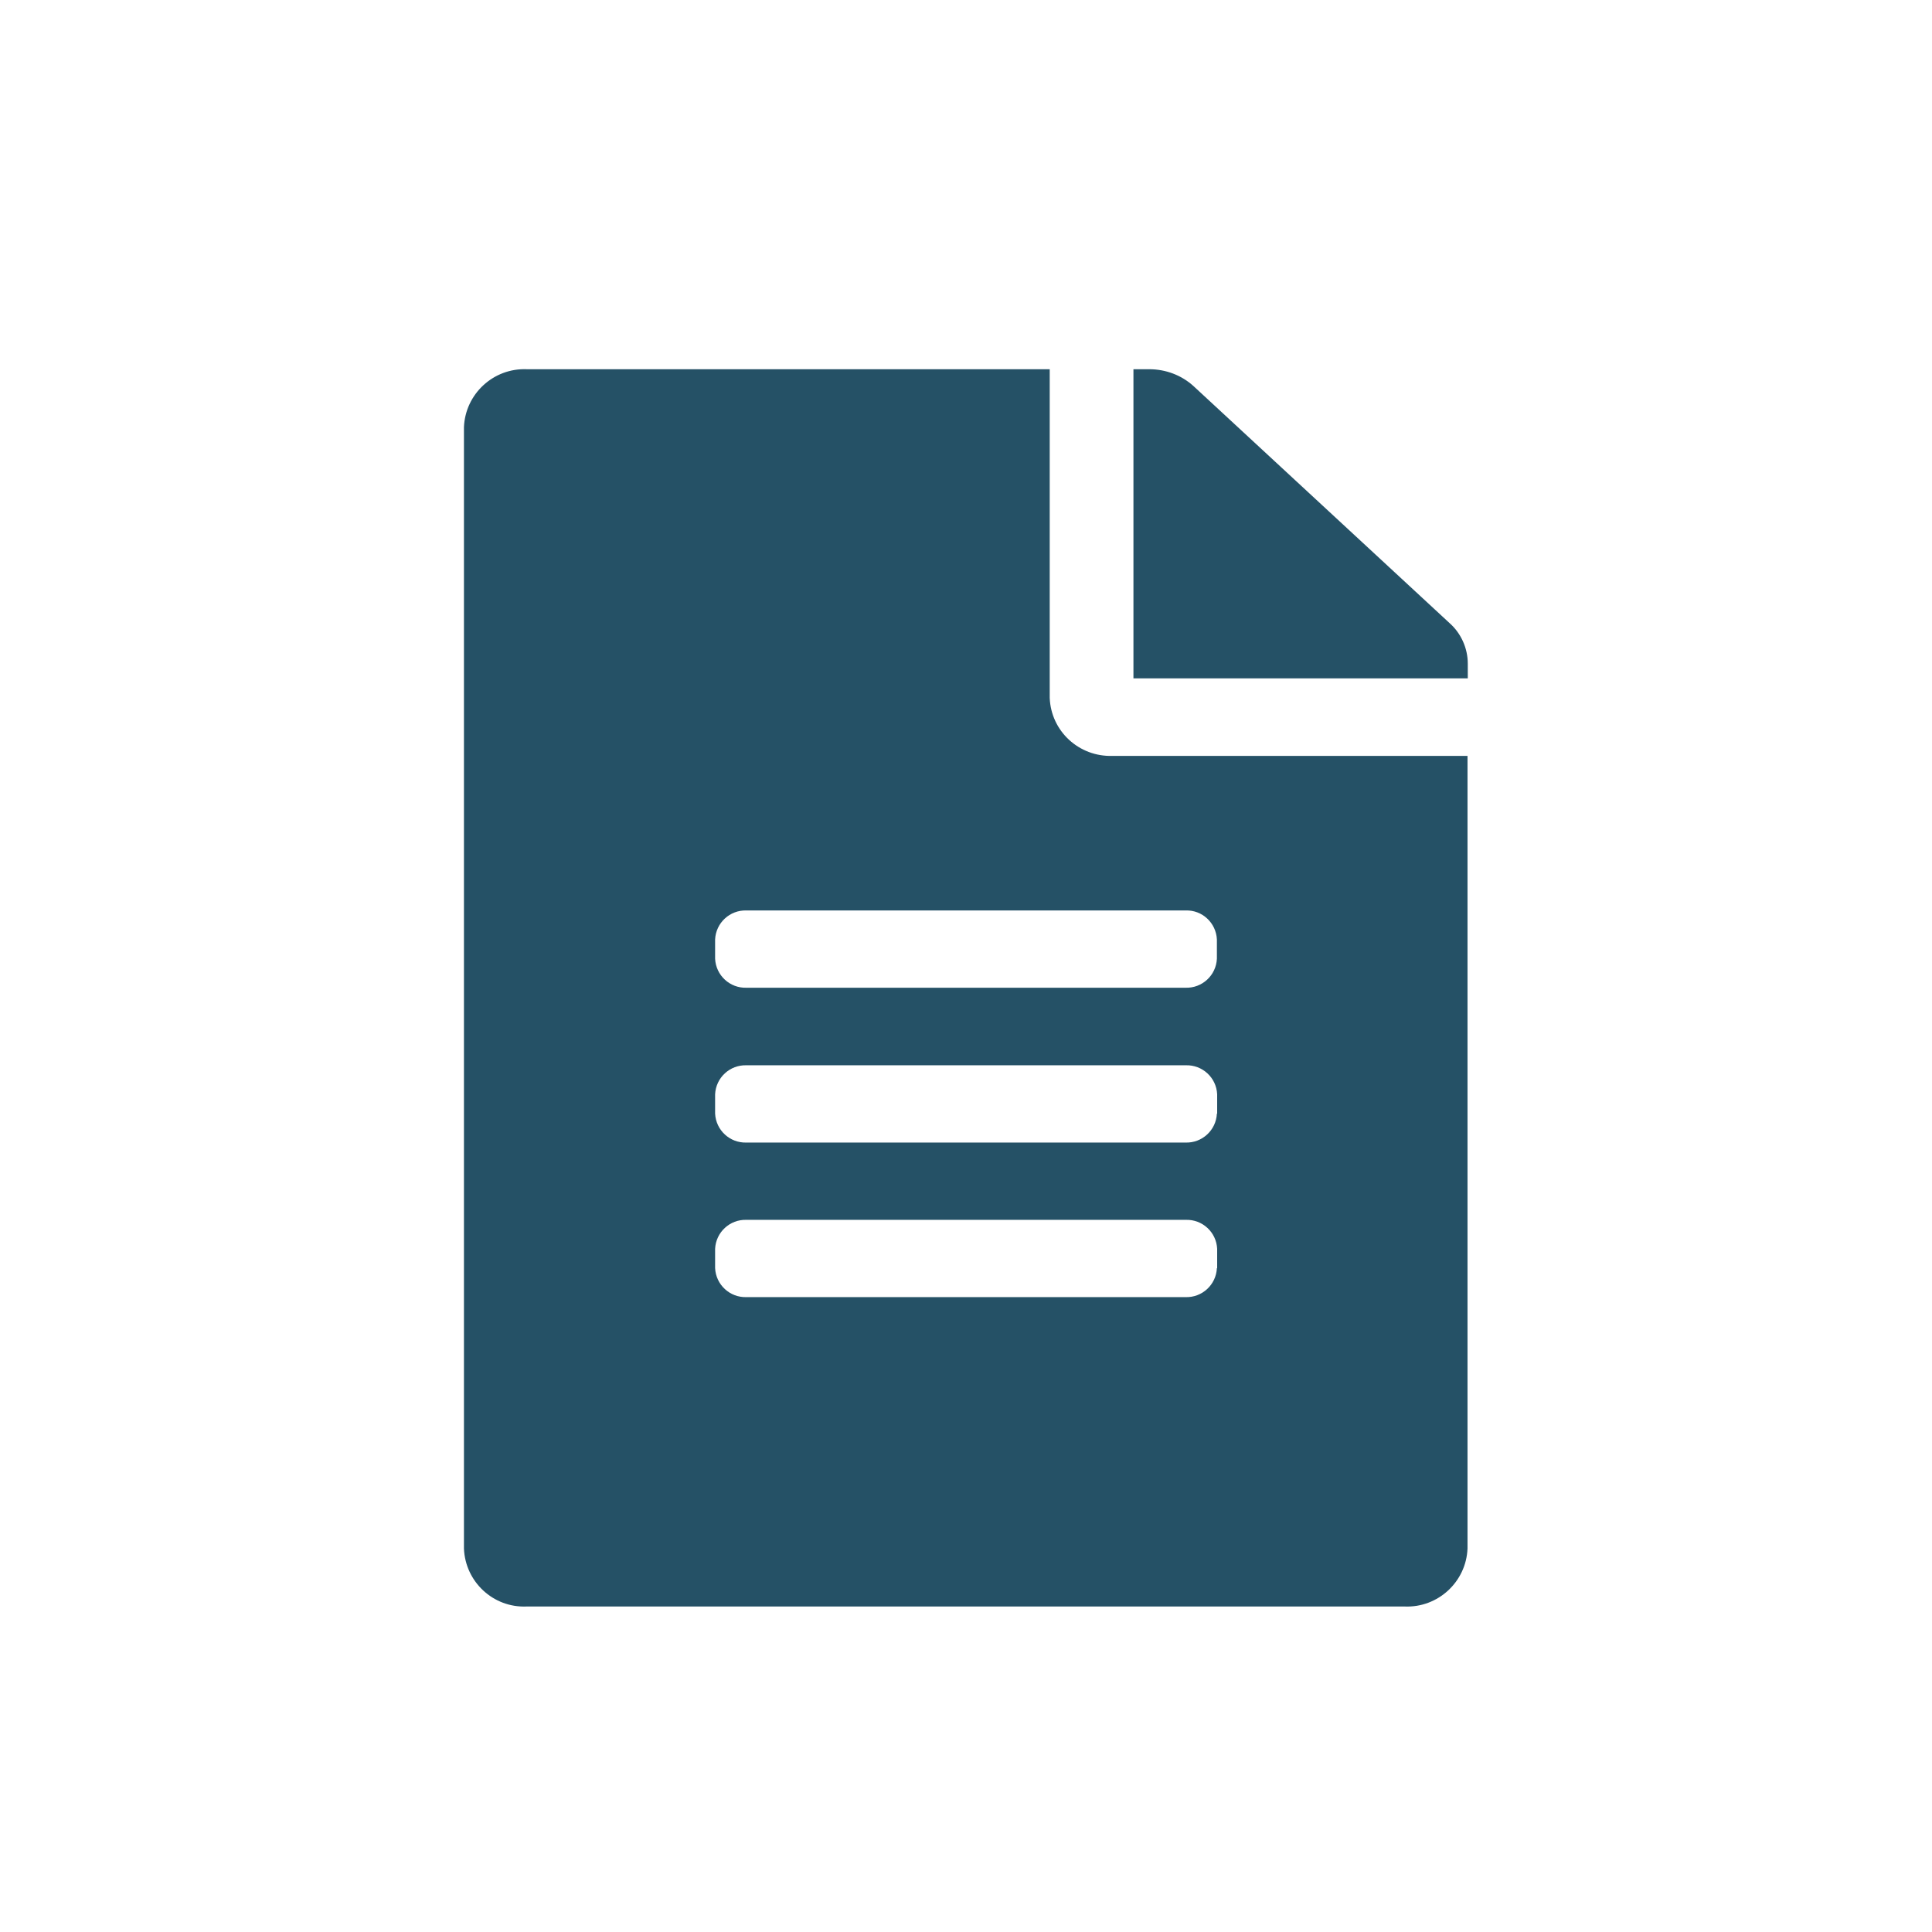 <?xml version="1.0" encoding="utf-8"?>
<!-- Generator: Adobe Illustrator 24.2.3, SVG Export Plug-In . SVG Version: 6.00 Build 0)  -->
<svg fill="#255166" version="1.1" id="Layer_1" xmlns="http://www.w3.org/2000/svg" xmlns:xlink="http://www.w3.org/1999/xlink" x="0px" y="0px"
	 viewBox="0 0 72 72" style="enable-background:new 0 0 72 72;" xml:space="preserve">
<style type="text/css">
	.st0{fill:none;stroke:#000000;stroke-width:3;stroke-linecap:round;stroke-linejoin:round;}
</style>
<path id="Icon_awesome-file-alt" d="M39.12,26.01V13.76H19.63c-1.24-0.05-2.29,0.92-2.34,2.16c0,0,0,0,0,0v41.79
	c0.05,1.24,1.09,2.21,2.33,2.16c0,0,0,0,0,0h32.73c1.24,0.05,2.29-0.92,2.34-2.16c0,0,0,0,0,0V28.17H41.46
	C40.21,28.21,39.17,27.25,39.12,26.01z M45.35,47.26c-0.03,0.62-0.55,1.1-1.17,1.08H27.82c-0.62,0.02-1.14-0.46-1.17-1.08v-0.72
	c0.03-0.62,0.55-1.1,1.17-1.08h16.37c0.62-0.02,1.14,0.46,1.17,1.08V47.26z M45.35,41.5c-0.03,0.62-0.55,1.1-1.17,1.08H27.82
	c-0.62,0.02-1.14-0.46-1.17-1.08v-0.72c0.03-0.62,0.55-1.1,1.17-1.08h16.37c0.62-0.02,1.14,0.46,1.17,1.08V41.5z M45.35,35.01v0.72
	c-0.03,0.62-0.55,1.1-1.17,1.08H27.82c-0.62,0.02-1.14-0.46-1.17-1.08v-0.72c0.03-0.62,0.55-1.1,1.17-1.08h16.37
	C44.8,33.91,45.32,34.39,45.35,35.01z M54.7,24.73v0.55H42.24V13.76h0.59c0.61,0,1.2,0.22,1.65,0.63l9.54,8.83
	C54.45,23.6,54.7,24.16,54.7,24.73L54.7,24.73z"/>
</svg>
